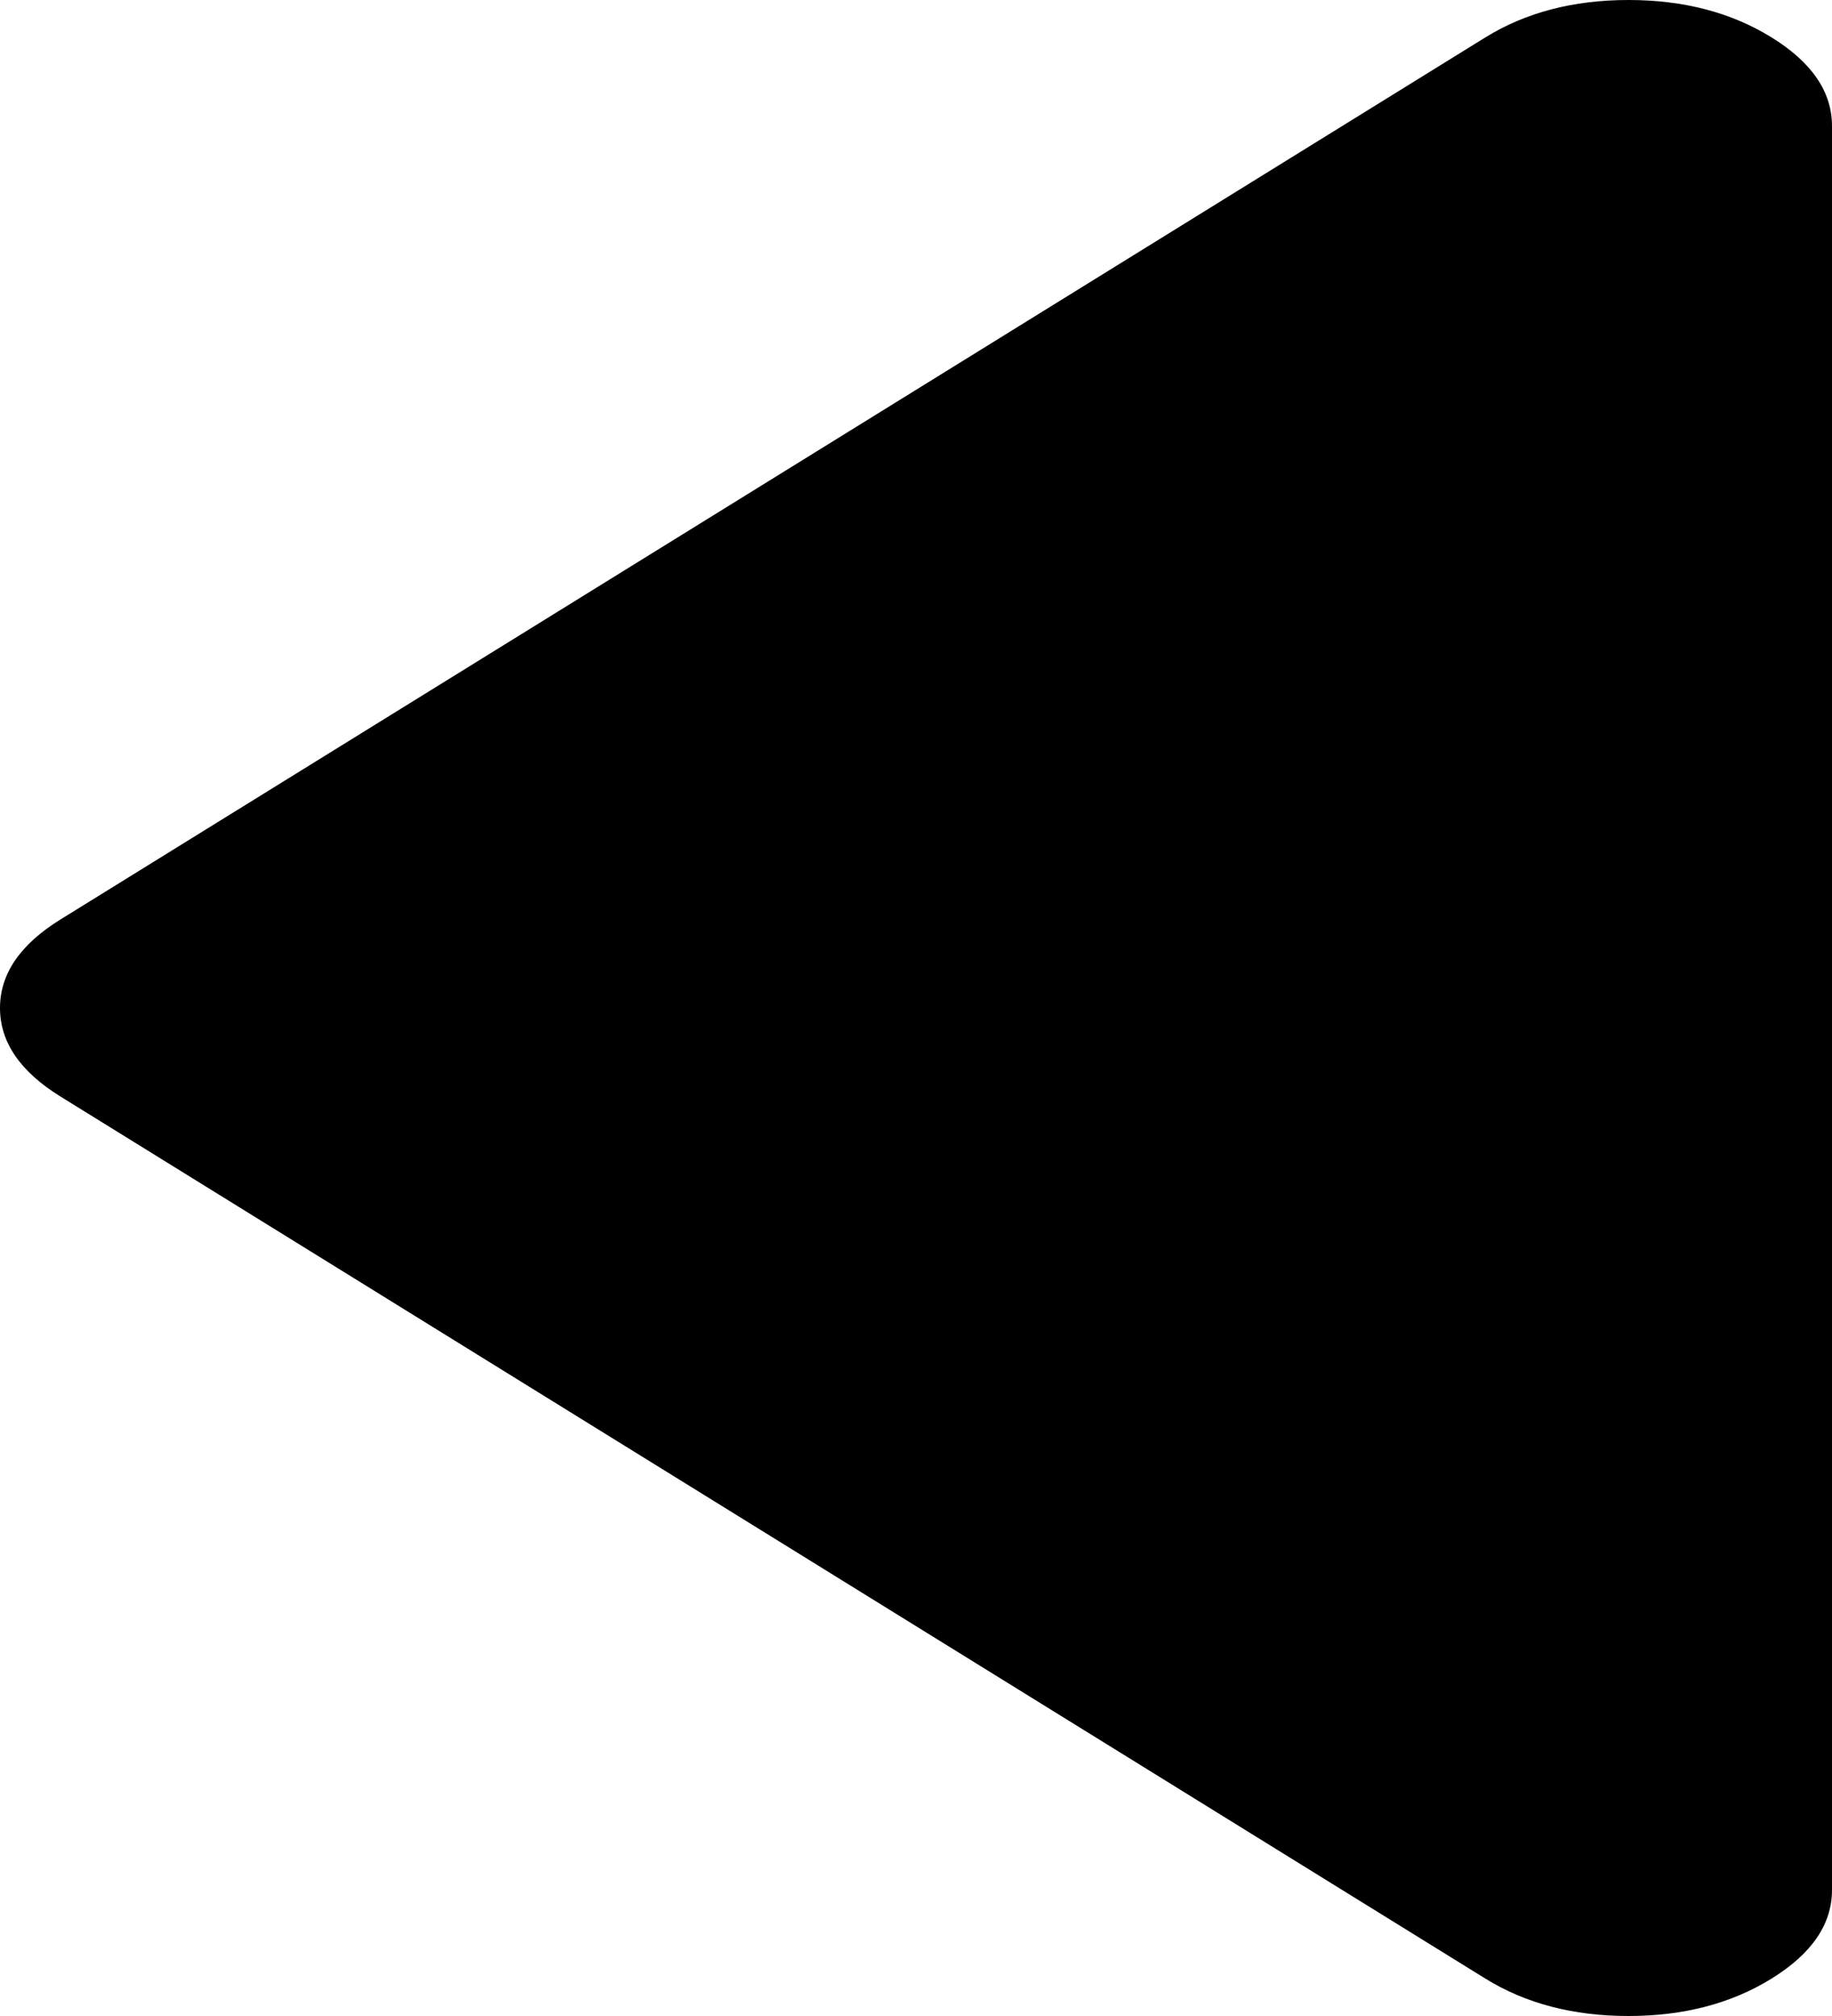 ﻿<?xml version="1.0" encoding="utf-8"?>
<svg version="1.1" xmlns:xlink="http://www.w3.org/1999/xlink" width="10px" height="11px" xmlns="http://www.w3.org/2000/svg">
  <g transform="matrix(1 0 0 1 -6 -12 )">
    <path d="M 9.67 0.204  C 9.89 0.34  10 0.501  10 0.688  L 10 10.312  C 10 10.499  9.89 10.66  9.67 10.796  C 9.45 10.932  9.19 11  8.889 11  C 8.588 11  8.328 10.932  8.108 10.796  L 0.33 5.983  C 0.11 5.847  0 5.686  0 5.5  C 0 5.314  0.11 5.153  0.33 5.017  L 8.108 0.204  C 8.328 0.068  8.588 0  8.889 0  C 9.19 0  9.45 0.068  9.67 0.204  Z " fill-rule="nonzero" fill="#000000" stroke="none" transform="matrix(1 0 0 1 6 12 )" />
  </g>
</svg>